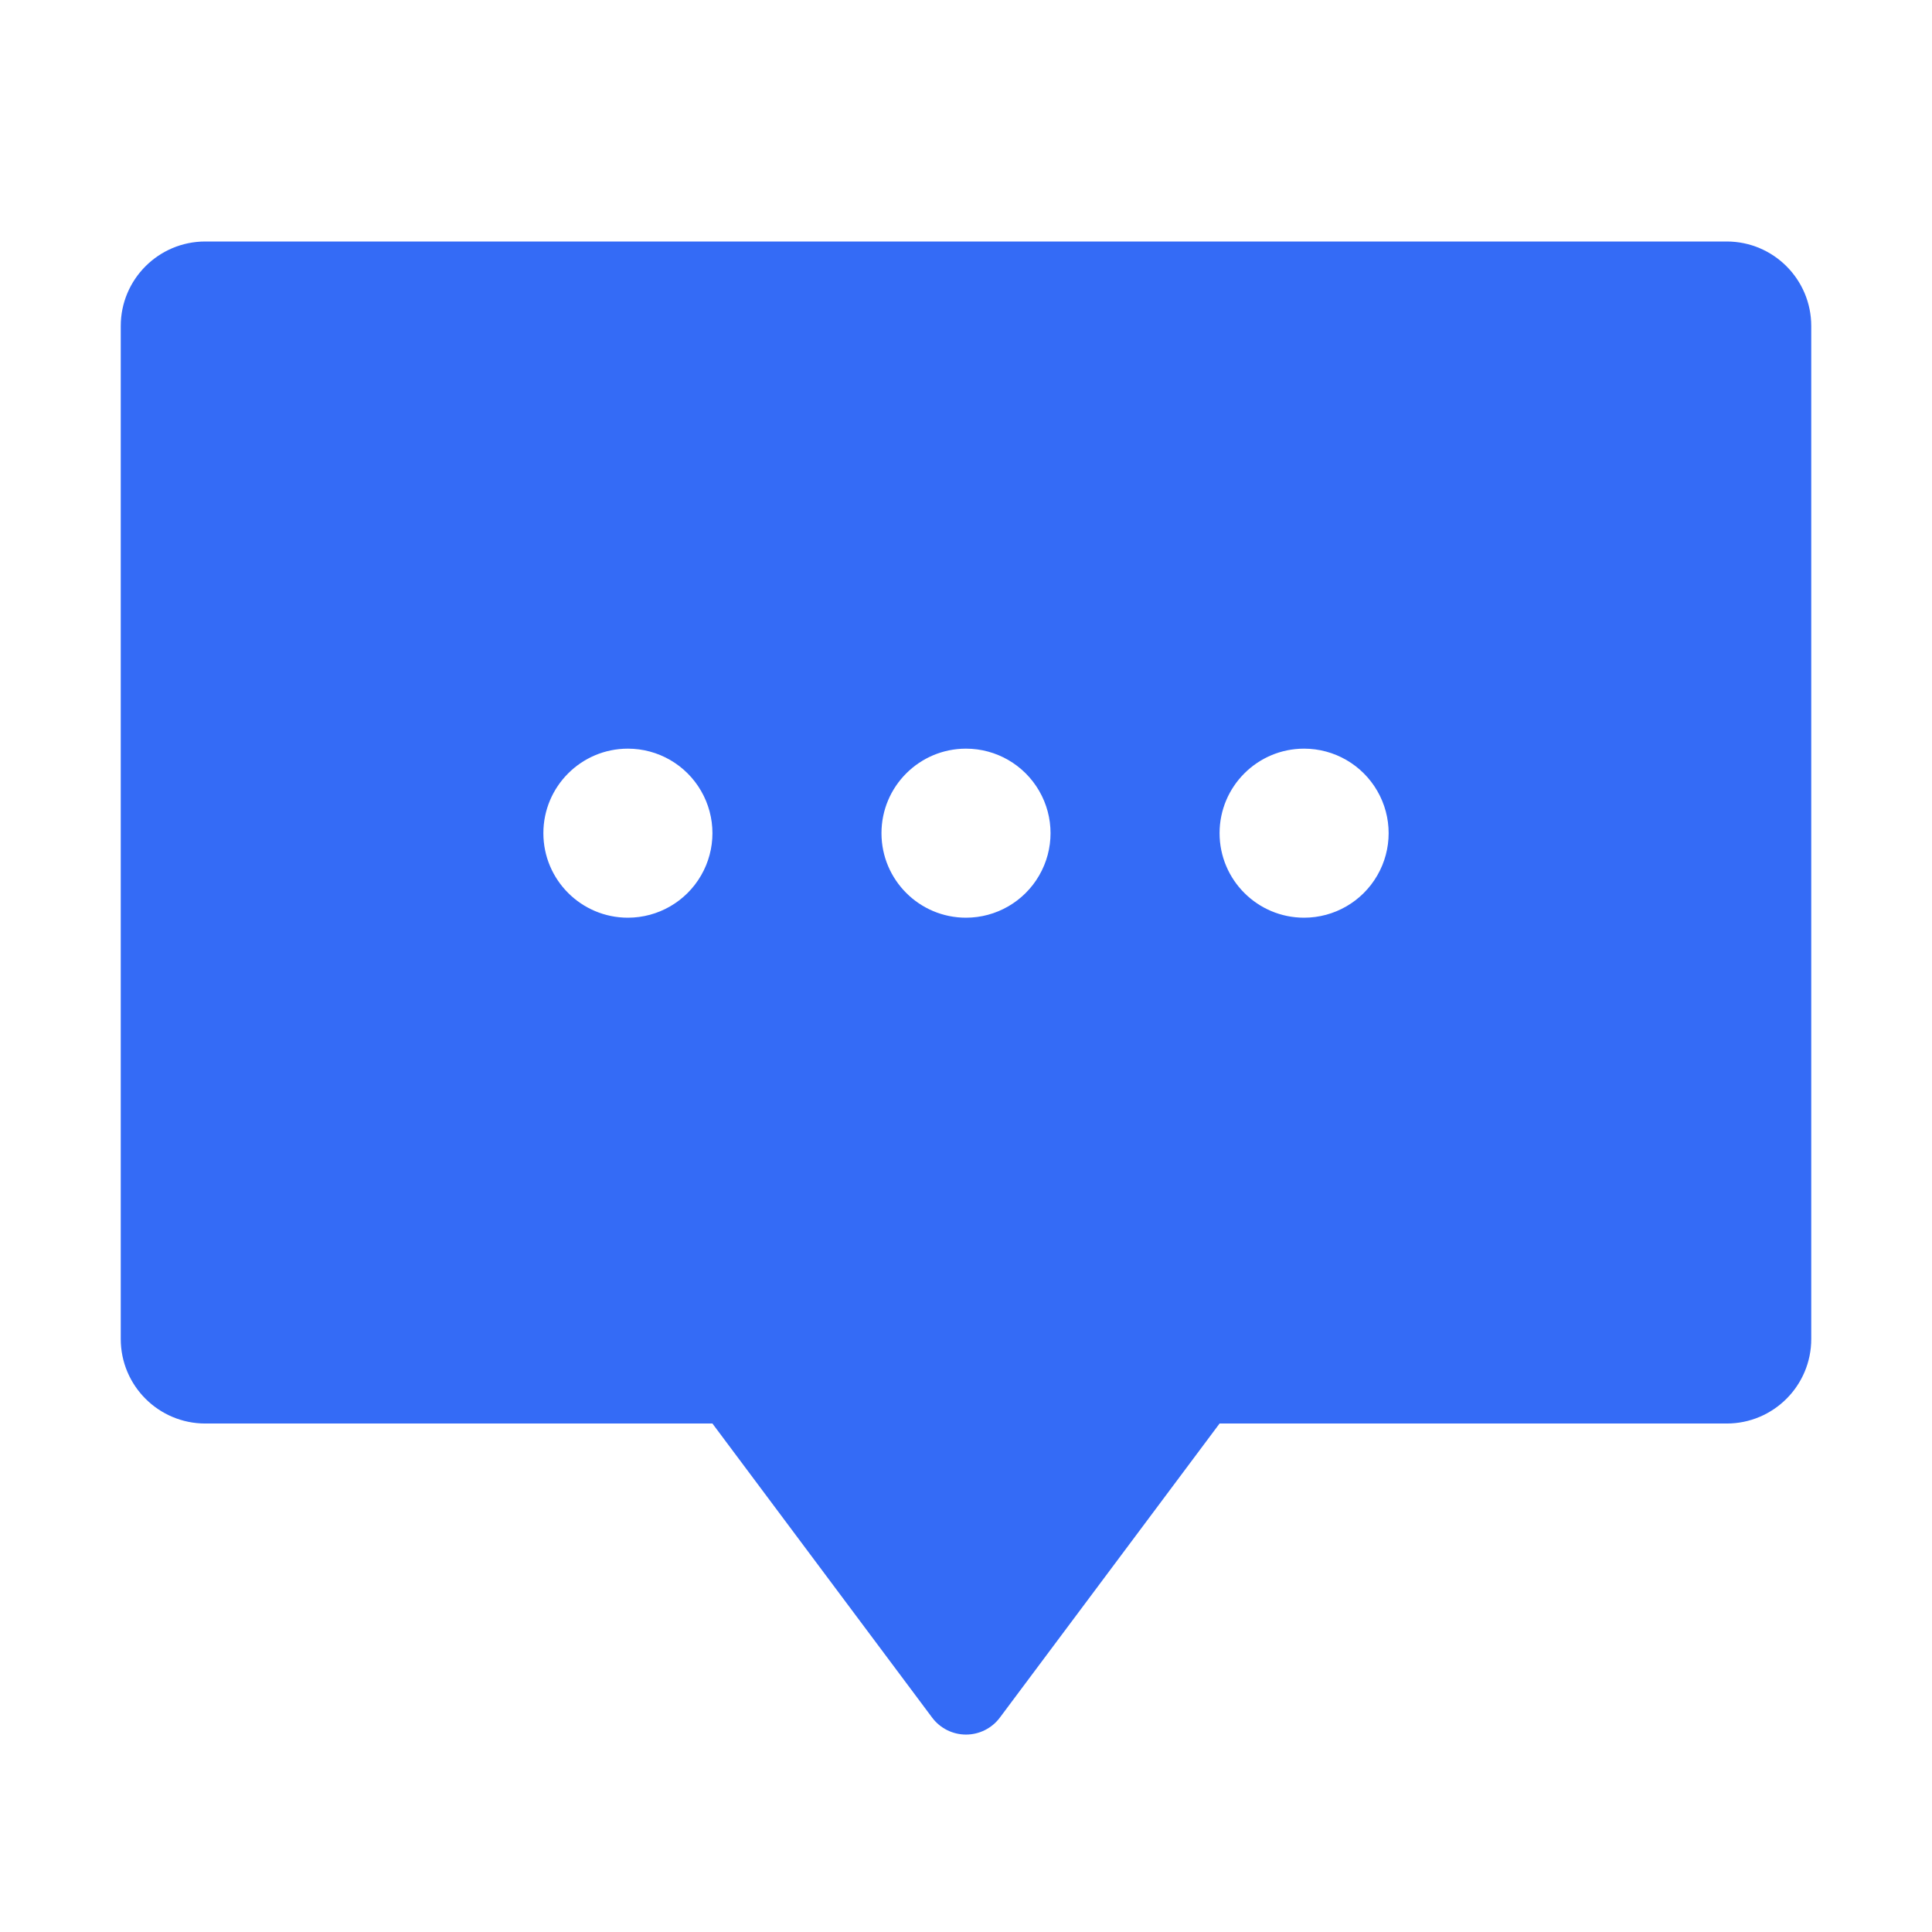 <!--?xml version="1.0" encoding="UTF-8"?-->
<svg width="32px" height="32px" viewBox="0 0 32 32" version="1.1" xmlns="http://www.w3.org/2000/svg" xmlns:xlink="http://www.w3.org/1999/xlink">
    <title>899.通知</title>
    <g id="899.通知" stroke="none" stroke-width="1" fill="none" fill-rule="evenodd">
        <g id="编组" transform="translate(2, 4)" fill="#000000" fill-rule="nonzero">
            <path d="M1.4,3.88578059e-16 L26.6,3.88578059e-16 C27.373,3.88578059e-16 28,0.627 28,1.4 L28,18.178 C28,18.951 27.373,19.578 26.6,19.578 L18.2,19.578 L14.56,24.45 C14.428,24.626 14.22,24.73 14,24.73 C13.78,24.73 13.572,24.626 13.44,24.45 L9.8,19.578 L1.4,19.578 C0.627,19.578 0,18.951 0,18.178 L0,1.4 C0,0.627 0.627,3.88578059e-16 1.4,3.88578059e-16 Z M8.4,11.2 C8.9,11.2 9.362,10.933 9.612,10.5 C9.863,10.067 9.863,9.533 9.612,9.1 C9.362,8.667 8.9,8.4 8.4,8.4 C7.627,8.4 7,9.027 7,9.8 C7,10.573 7.627,11.2 8.4,11.2 L8.4,11.2 Z M14,11.2 C14.5,11.2 14.962,10.933 15.212,10.5 C15.463,10.067 15.463,9.533 15.212,9.1 C14.962,8.667 14.5,8.4 14,8.4 C13.227,8.4 12.6,9.027 12.6,9.8 C12.6,10.573 13.227,11.2 14,11.2 L14,11.2 Z M19.6,11.2 C20.1,11.2 20.562,10.933 20.812,10.5 C21.063,10.067 21.063,9.533 20.812,9.1 C20.562,8.667 20.1,8.4 19.6,8.4 C18.827,8.4 18.2,9.027 18.2,9.8 C18.2,10.573 18.827,11.2 19.6,11.2 L19.6,11.2 Z" id="形状" fill="#346bf6"></path>
        </g>
    </g>
</svg>
